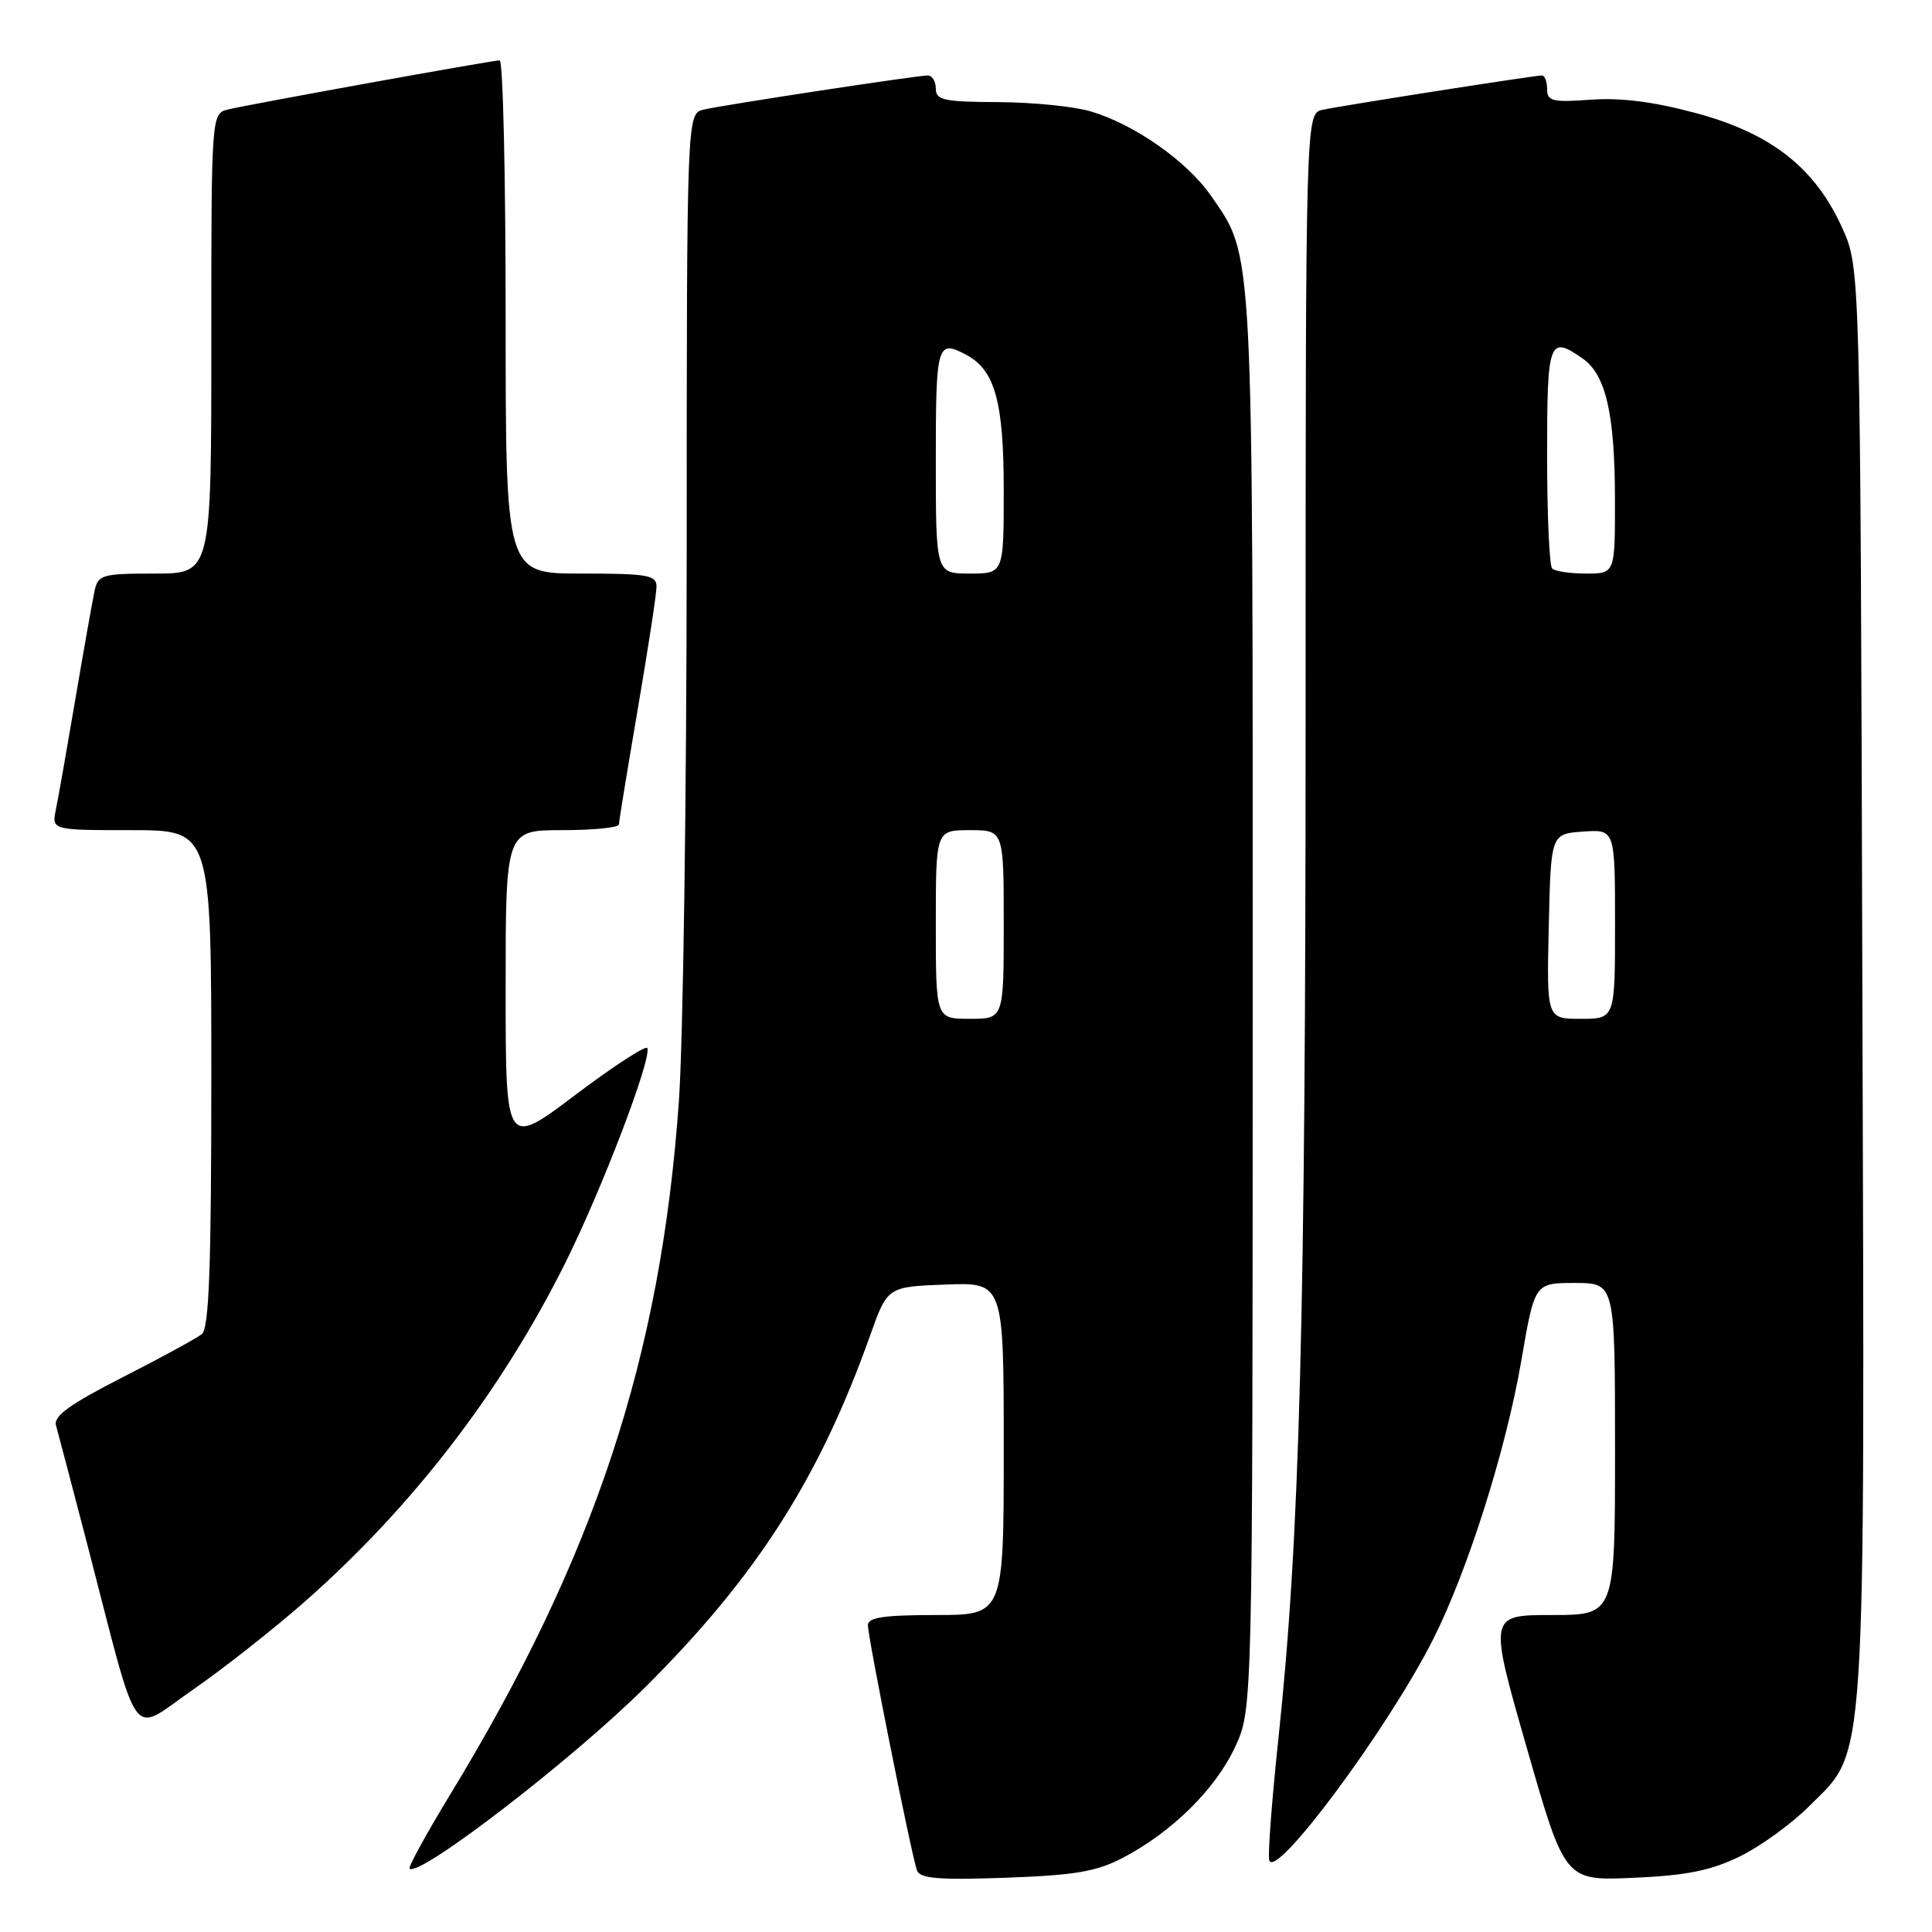 <?xml version="1.0" encoding="UTF-8" standalone="no"?>
<!DOCTYPE svg PUBLIC "-//W3C//DTD SVG 1.1//EN" "http://www.w3.org/Graphics/SVG/1.1/DTD/svg11.dtd" >
<svg xmlns="http://www.w3.org/2000/svg" xmlns:xlink="http://www.w3.org/1999/xlink" version="1.1" viewBox="0 0 256 256">
 <g >
 <path fill="currentColor"
d=" M 148.80 246.16 C 155.28 242.77 161.05 237.08 163.65 231.50 C 165.98 226.50 165.98 226.50 165.99 132.91 C 166.00 31.22 166.15 34.16 160.44 25.91 C 157.29 21.37 150.33 16.48 144.56 14.77 C 142.33 14.10 136.79 13.55 132.25 13.53 C 125.08 13.50 124.00 13.27 124.00 11.75 C 124.00 10.79 123.52 10.00 122.93 10.00 C 121.50 10.00 96.09 13.87 93.25 14.52 C 91.00 15.04 91.00 15.04 90.99 73.27 C 90.98 105.30 90.52 138.03 89.95 146.00 C 87.55 179.84 78.81 206.31 59.60 237.87 C 56.47 243.02 54.07 247.40 54.27 247.60 C 55.49 248.83 75.99 233.04 85.55 223.51 C 100.26 208.86 108.56 195.88 115.28 177.00 C 117.59 170.50 117.59 170.50 125.30 170.21 C 133.00 169.92 133.00 169.92 133.00 191.96 C 133.00 214.00 133.00 214.00 124.00 214.00 C 117.13 214.00 115.00 214.32 115.00 215.34 C 115.00 216.98 120.80 245.95 121.51 247.86 C 121.91 248.92 124.43 249.13 133.26 248.81 C 142.46 248.48 145.28 248.00 148.80 246.16 Z  M 230.47 246.02 C 233.21 244.69 237.35 241.70 239.67 239.38 C 247.41 231.64 247.09 236.65 246.77 129.91 C 246.50 35.50 246.50 35.50 244.11 30.21 C 240.51 22.24 234.71 17.68 224.77 15.00 C 219.16 13.48 214.76 12.92 210.79 13.21 C 205.71 13.58 205.00 13.41 205.00 11.81 C 205.00 10.82 204.69 10.00 204.31 10.00 C 203.30 10.00 177.90 13.98 175.25 14.55 C 173.00 15.04 173.00 15.04 173.00 94.27 C 173.00 174.65 172.23 203.70 169.41 230.23 C 168.55 238.33 167.99 245.63 168.17 246.45 C 168.82 249.40 183.92 229.07 189.92 217.17 C 194.51 208.05 199.56 192.09 201.59 180.25 C 203.35 170.00 203.35 170.00 208.67 170.00 C 214.00 170.00 214.00 170.00 214.00 192.00 C 214.00 214.00 214.00 214.00 205.63 214.00 C 197.26 214.00 197.26 214.00 202.31 231.61 C 207.36 249.22 207.36 249.22 216.43 248.82 C 223.40 248.52 226.65 247.87 230.47 246.02 Z  M 40.46 212.16 C 54.69 199.62 66.43 184.34 74.91 167.33 C 79.75 157.62 86.32 140.42 85.78 138.88 C 85.63 138.45 81.34 141.23 76.25 145.07 C 67.00 152.05 67.00 152.05 67.00 131.03 C 67.00 110.00 67.00 110.00 74.50 110.00 C 78.62 110.00 82.00 109.66 82.01 109.25 C 82.01 108.84 83.14 101.97 84.50 94.00 C 85.86 86.03 86.99 78.71 86.99 77.75 C 87.00 76.20 85.86 76.00 77.00 76.00 C 67.00 76.00 67.00 76.00 67.00 42.00 C 67.00 23.30 66.65 8.00 66.21 8.00 C 65.22 8.00 33.31 13.77 30.25 14.50 C 28.00 15.04 28.00 15.04 28.00 45.52 C 28.00 76.00 28.00 76.00 20.52 76.00 C 13.57 76.00 13.00 76.16 12.54 78.25 C 12.27 79.49 11.13 85.90 10.01 92.50 C 8.89 99.10 7.72 105.74 7.41 107.25 C 6.84 110.00 6.84 110.00 17.42 110.00 C 28.00 110.00 28.00 110.00 28.00 142.88 C 28.00 167.97 27.70 175.99 26.75 176.77 C 26.06 177.33 21.32 179.91 16.22 182.51 C 9.26 186.06 7.06 187.65 7.42 188.87 C 7.68 189.77 9.52 196.80 11.53 204.50 C 18.65 231.92 17.08 229.75 25.53 223.92 C 29.59 221.11 36.31 215.82 40.46 212.16 Z  M 124.00 122.50 C 124.00 110.00 124.00 110.00 128.50 110.00 C 133.00 110.00 133.00 110.00 133.00 122.50 C 133.00 135.00 133.00 135.00 128.50 135.00 C 124.00 135.00 124.00 135.00 124.00 122.50 Z  M 124.00 61.00 C 124.00 45.56 124.17 44.95 128.06 47.03 C 131.84 49.05 133.00 53.26 133.00 64.95 C 133.00 76.00 133.00 76.00 128.50 76.00 C 124.00 76.00 124.00 76.00 124.00 61.00 Z  M 205.22 122.75 C 205.50 110.50 205.50 110.50 209.75 110.19 C 214.00 109.89 214.00 109.89 214.00 122.44 C 214.00 135.00 214.00 135.00 209.47 135.00 C 204.94 135.00 204.94 135.00 205.22 122.75 Z  M 205.67 75.33 C 205.30 74.97 205.00 68.22 205.00 60.33 C 205.00 45.06 205.25 44.39 209.74 47.53 C 212.79 49.67 213.99 54.92 213.99 66.25 C 214.00 76.00 214.00 76.00 210.17 76.00 C 208.06 76.00 206.03 75.70 205.67 75.33 Z "/>
</g>
</svg>